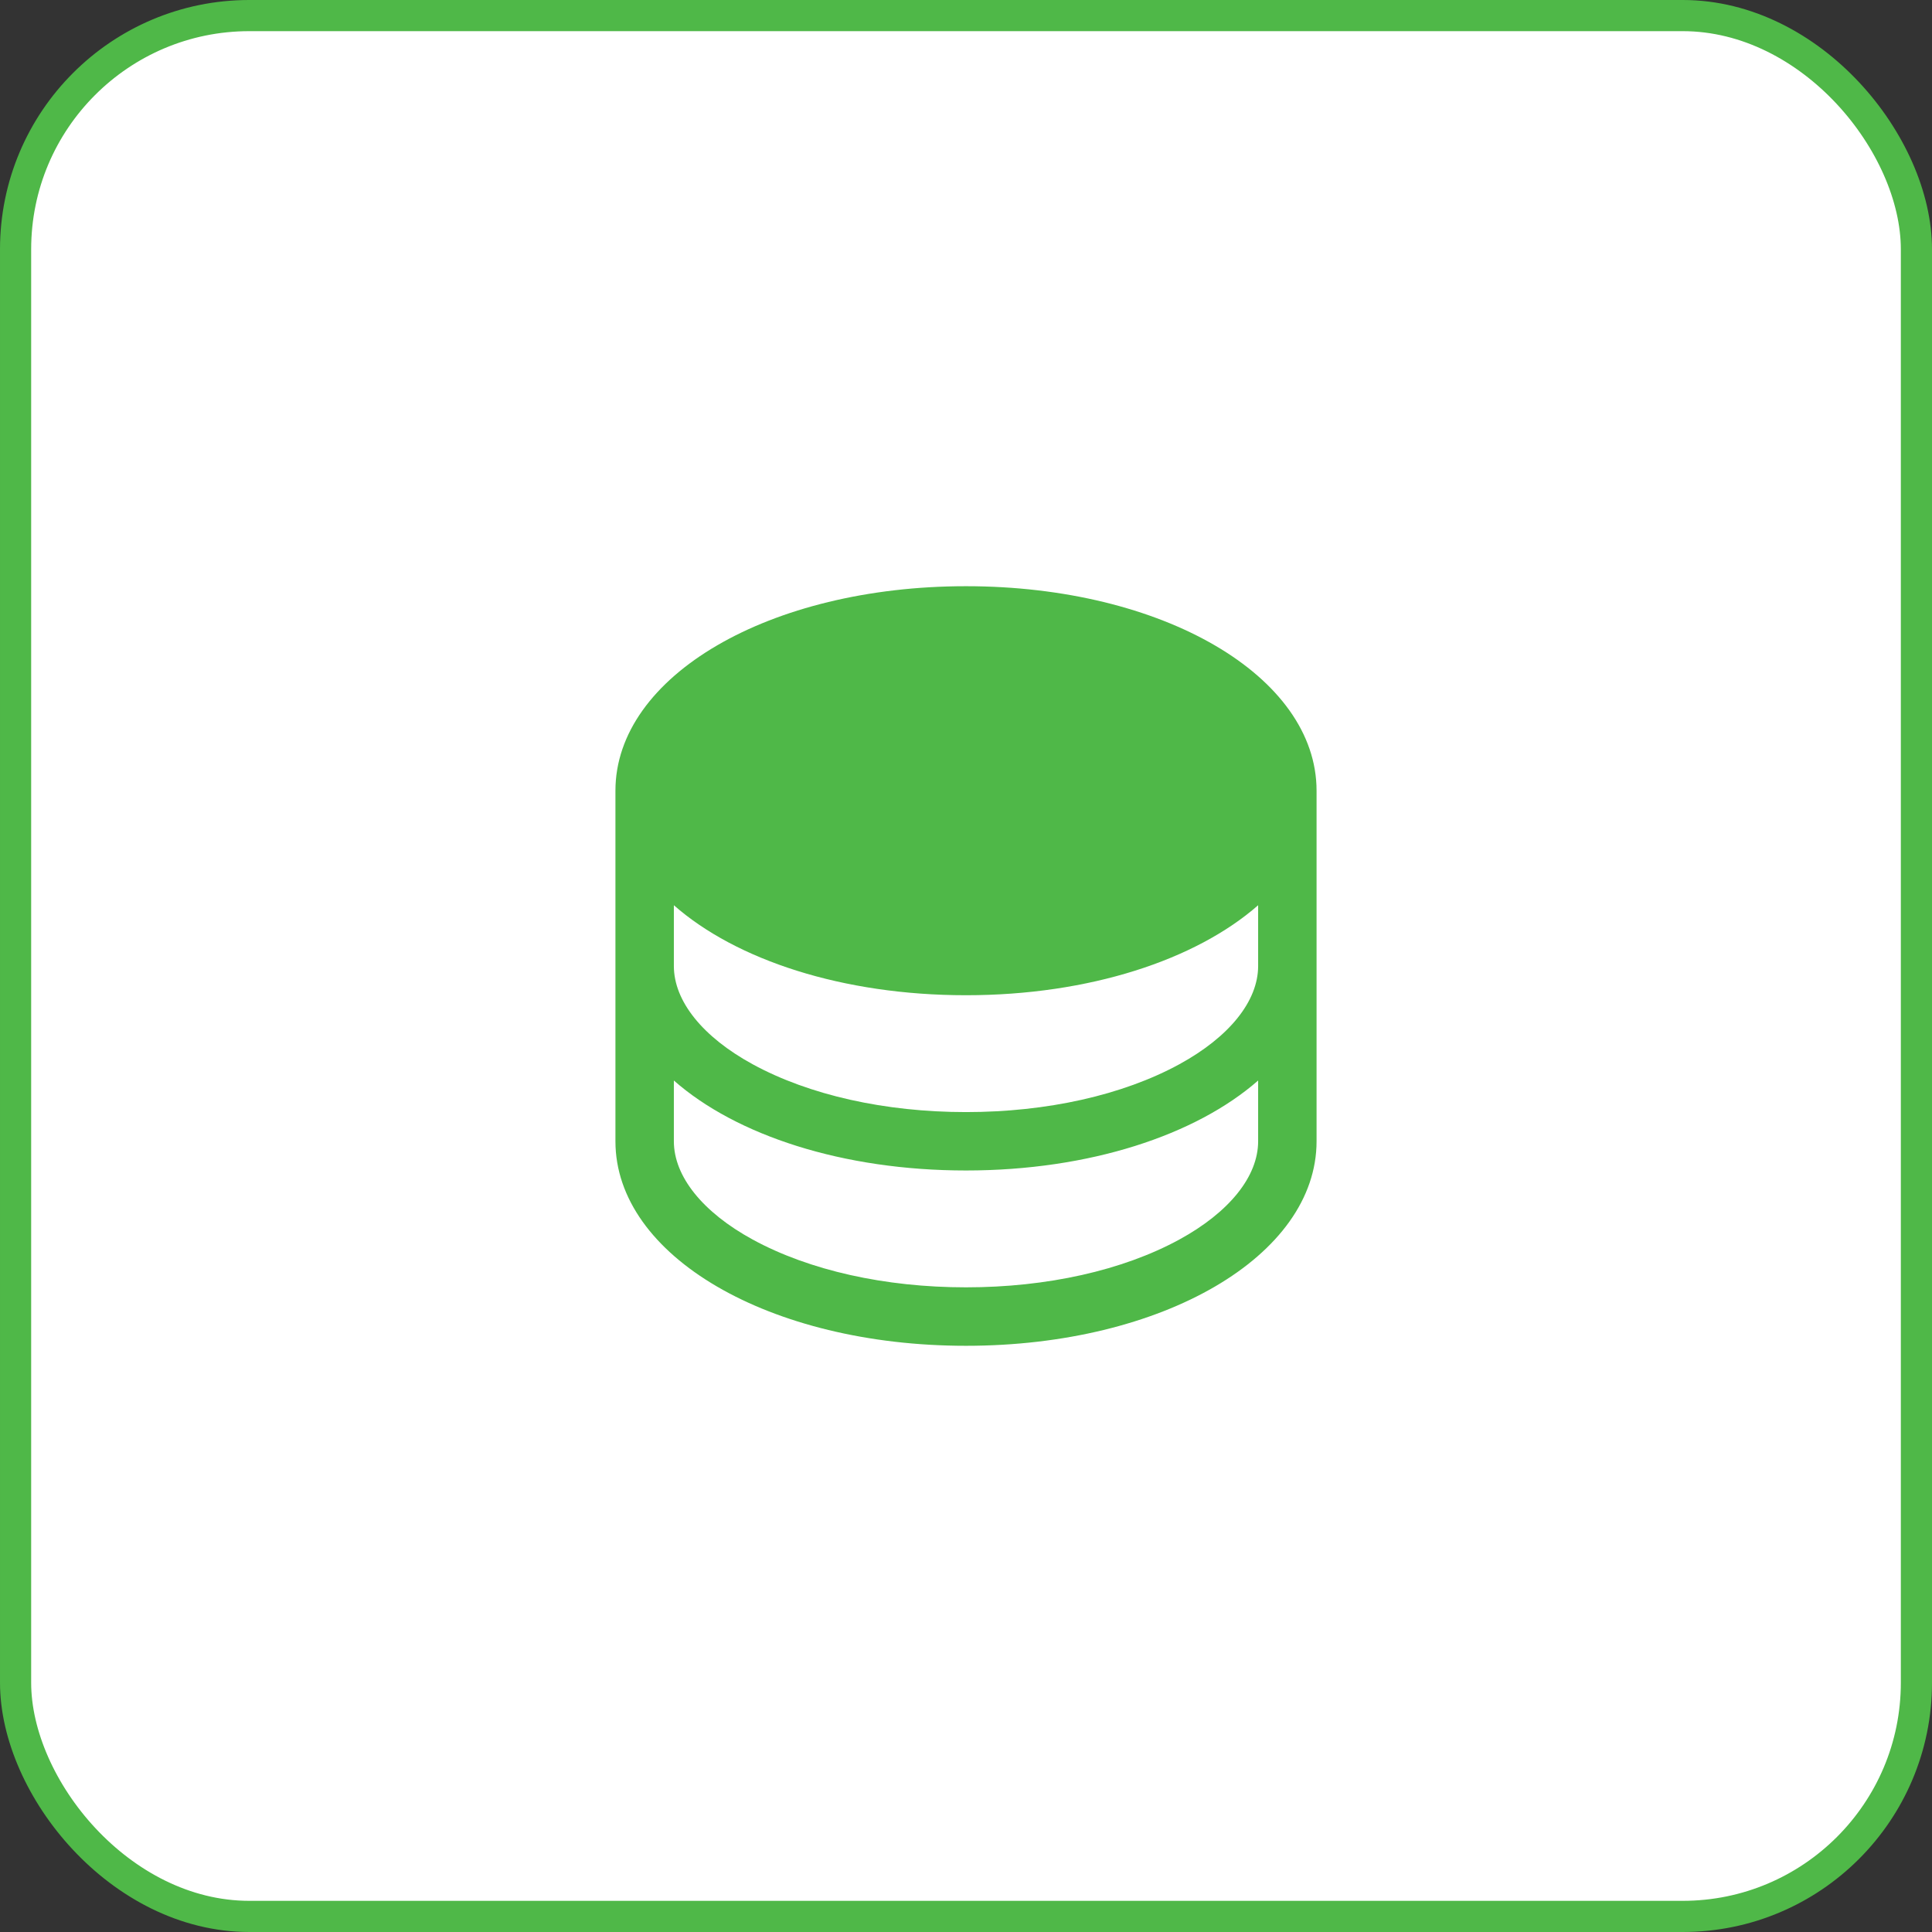 <svg width="62" height="62" viewBox="0 0 62 62" fill="none" xmlns="http://www.w3.org/2000/svg">
<rect x="0" y="0" width="62" height="62" fill="#333333" stroke="none"/>
<rect x="0.5" y="0.5" width="61" height="61" rx="7.5" fill="white"/>
<rect x="0.5" y="0.5" width="61" height="61" rx="7.5" stroke="#4FB848"/>
<path d="M31 18.812C24.692 18.812 19.75 21.695 19.75 25.375V36.625C19.75 40.305 24.692 43.188 31 43.188C37.308 43.188 42.25 40.305 42.25 36.625V25.375C42.25 21.695 37.308 18.812 31 18.812ZM40.375 31C40.375 32.127 39.452 33.277 37.843 34.155C36.031 35.143 33.6 35.688 31 35.688C28.4 35.688 25.969 35.143 24.157 34.155C22.548 33.277 21.625 32.127 21.625 31V29.05C23.624 30.808 27.043 31.938 31 31.938C34.957 31.938 38.376 30.803 40.375 29.05V31ZM37.843 39.78C36.031 40.768 33.6 41.312 31 41.312C28.4 41.312 25.969 40.768 24.157 39.78C22.548 38.902 21.625 37.752 21.625 36.625V34.675C23.624 36.433 27.043 37.562 31 37.562C34.957 37.562 38.376 36.428 40.375 34.675V36.625C40.375 37.752 39.452 38.902 37.843 39.78Z" fill="#4FB848"/>
</svg>
